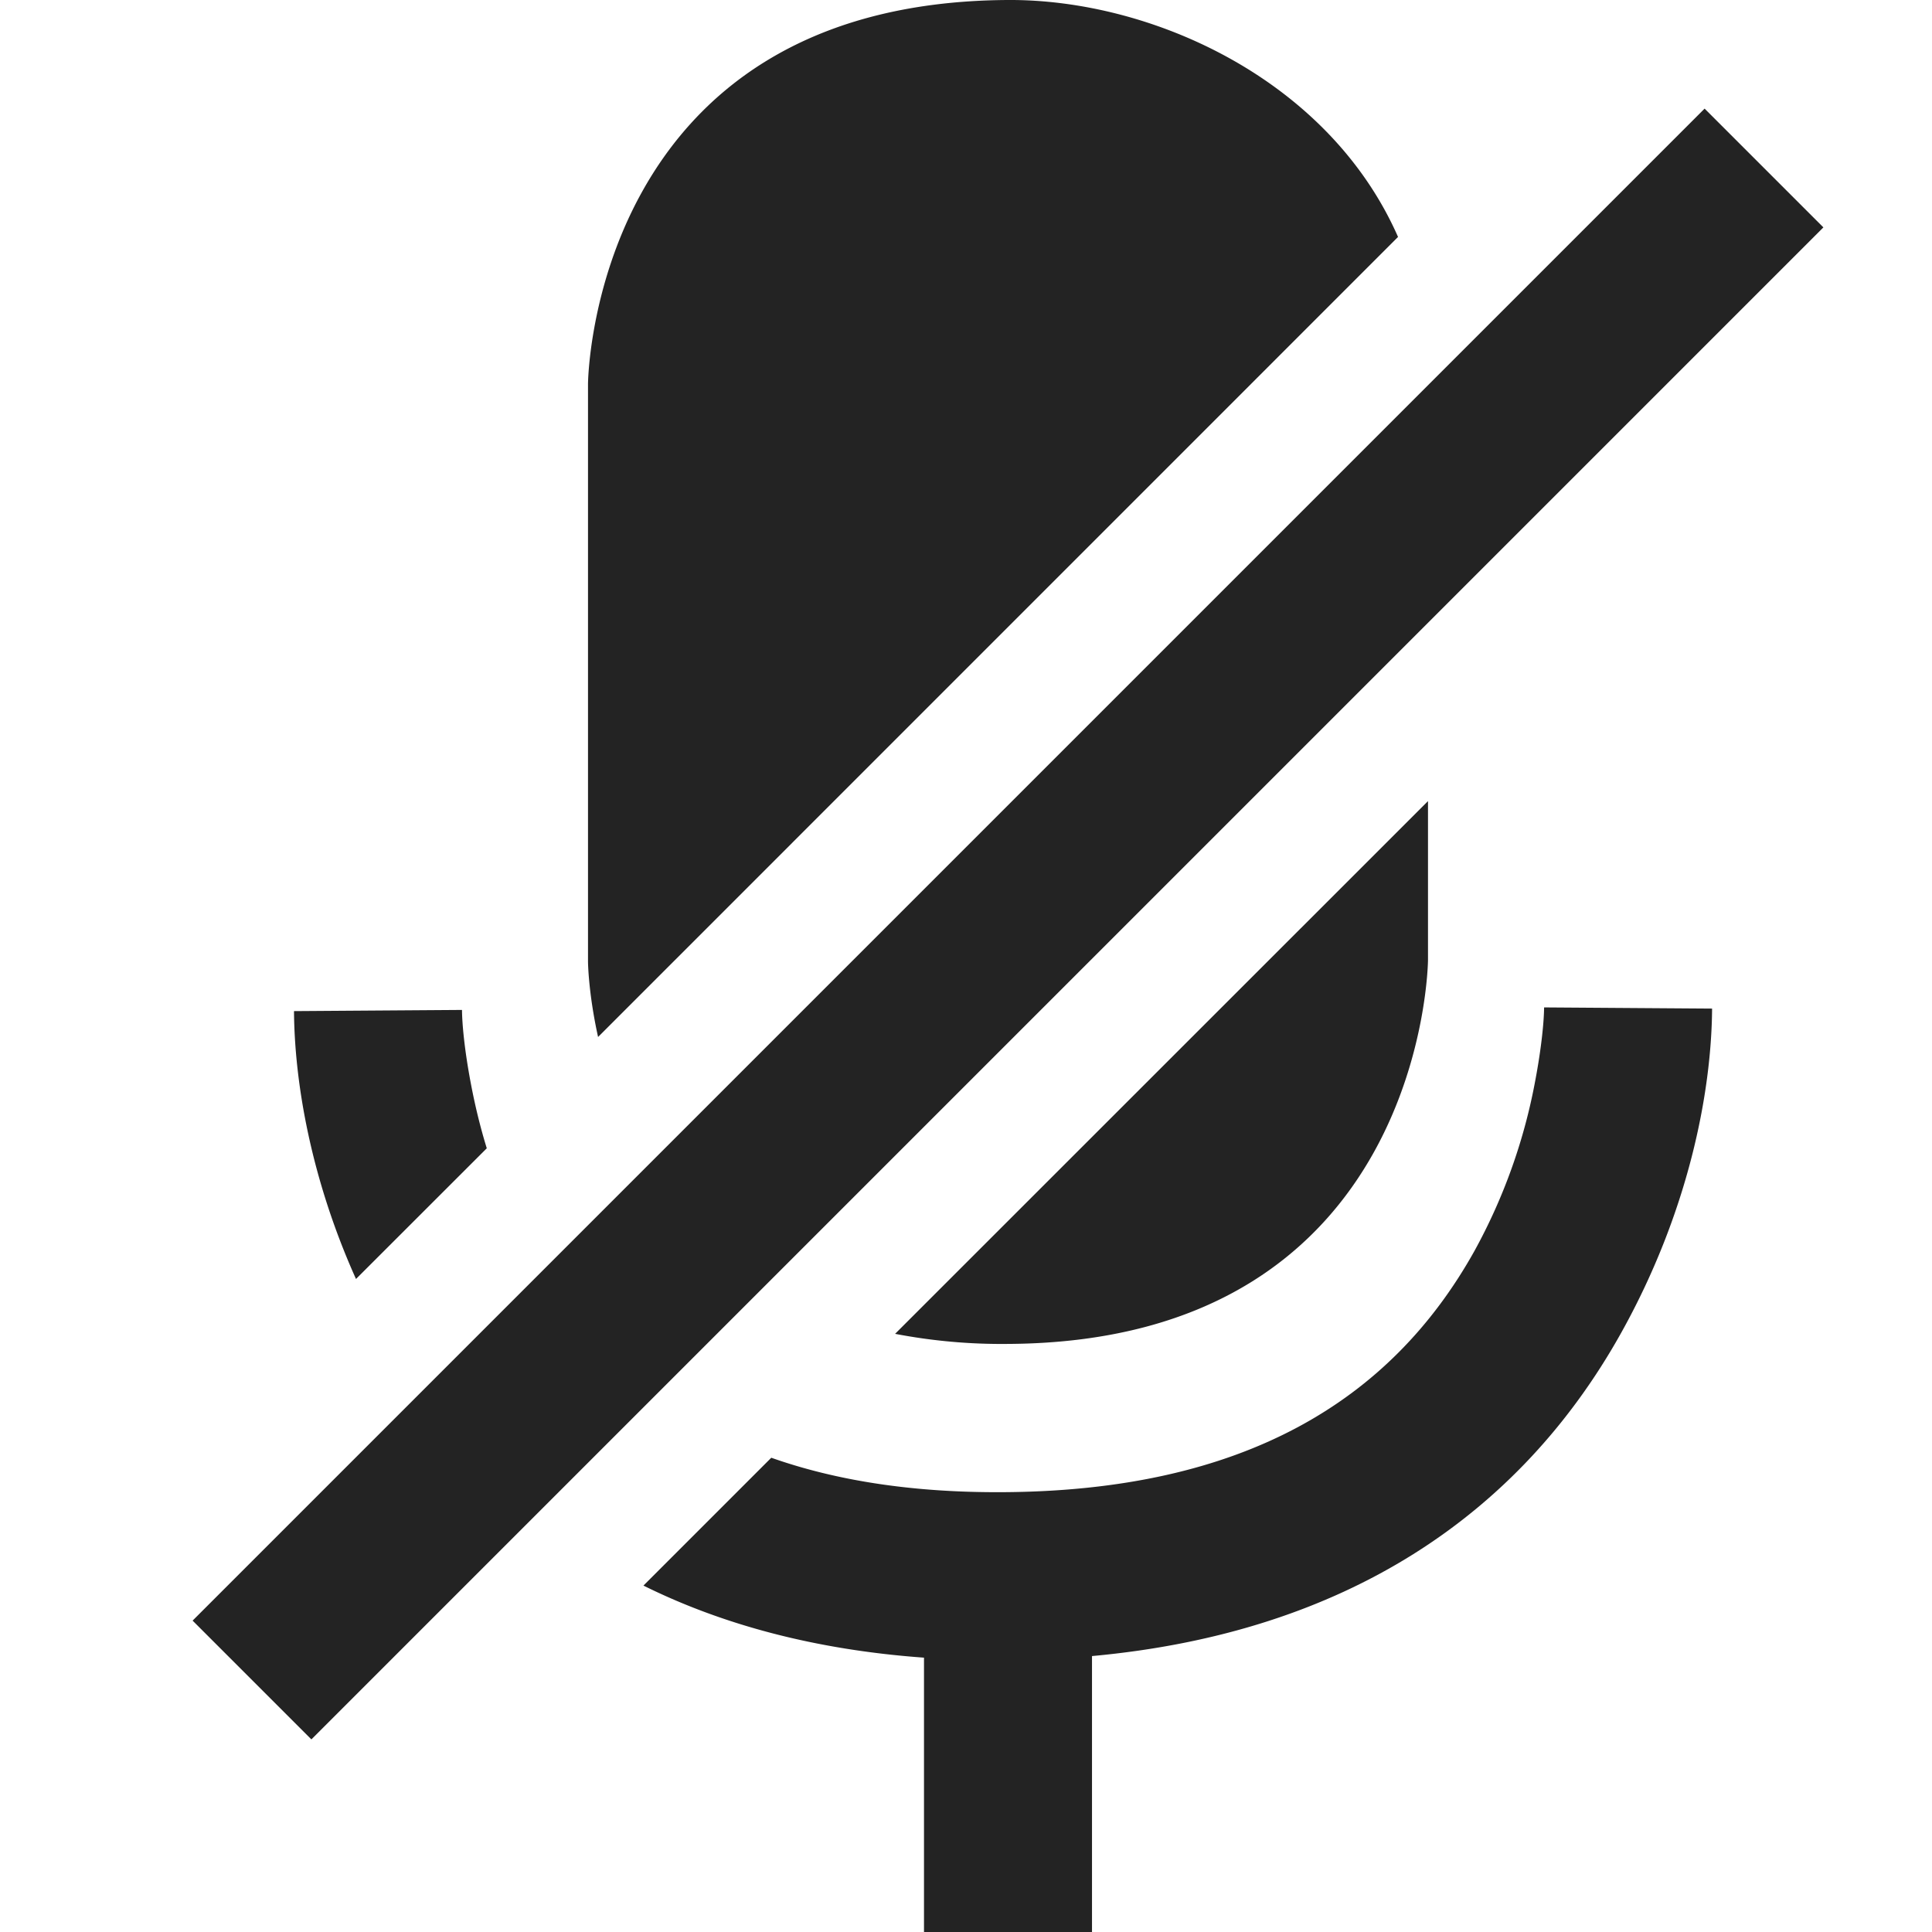 <svg width="23px" height="23px" viewBox="0 0 23 23" xmlns="http://www.w3.org/2000/svg">
    <title>
        mic-off-fill
    </title>
    <path d="M7.66 18.876l1.522-1.522c.776.274 1.688.416 2.754.41 2.86-.015 4.617-1.081 5.616-2.87a6.756 6.756 0 0 0 .724-2.025c.078-.411.105-.722.106-.876l2 .014c-.007 1-.28 2.422-1.084 3.863-1.21 2.166-3.283 3.569-6.298 3.845V23h-2v-3.266c-1.278-.092-2.39-.387-3.34-.858zm-3.422-3.65c-.54-1.202-.732-2.347-.738-3.189l2-.014c.001.154.027.464.105.874.049.259.111.517.19.773l-1.557 1.556zM16.643 2.821L7.12 12.345c-.117-.528-.12-.896-.12-.896V4.57S7.033.026 12 0c1.708-.01 3.816.942 4.643 2.82zM17 9.536v1.893s-.033 4.544-5 4.57a6.705 6.705 0 0 1-1.344-.12L17 9.537zm3.293-8.243l1.414 1.414-18 18-1.414-1.414 18-18z" fill="#232323" fill-rule="evenodd"/>
</svg>
